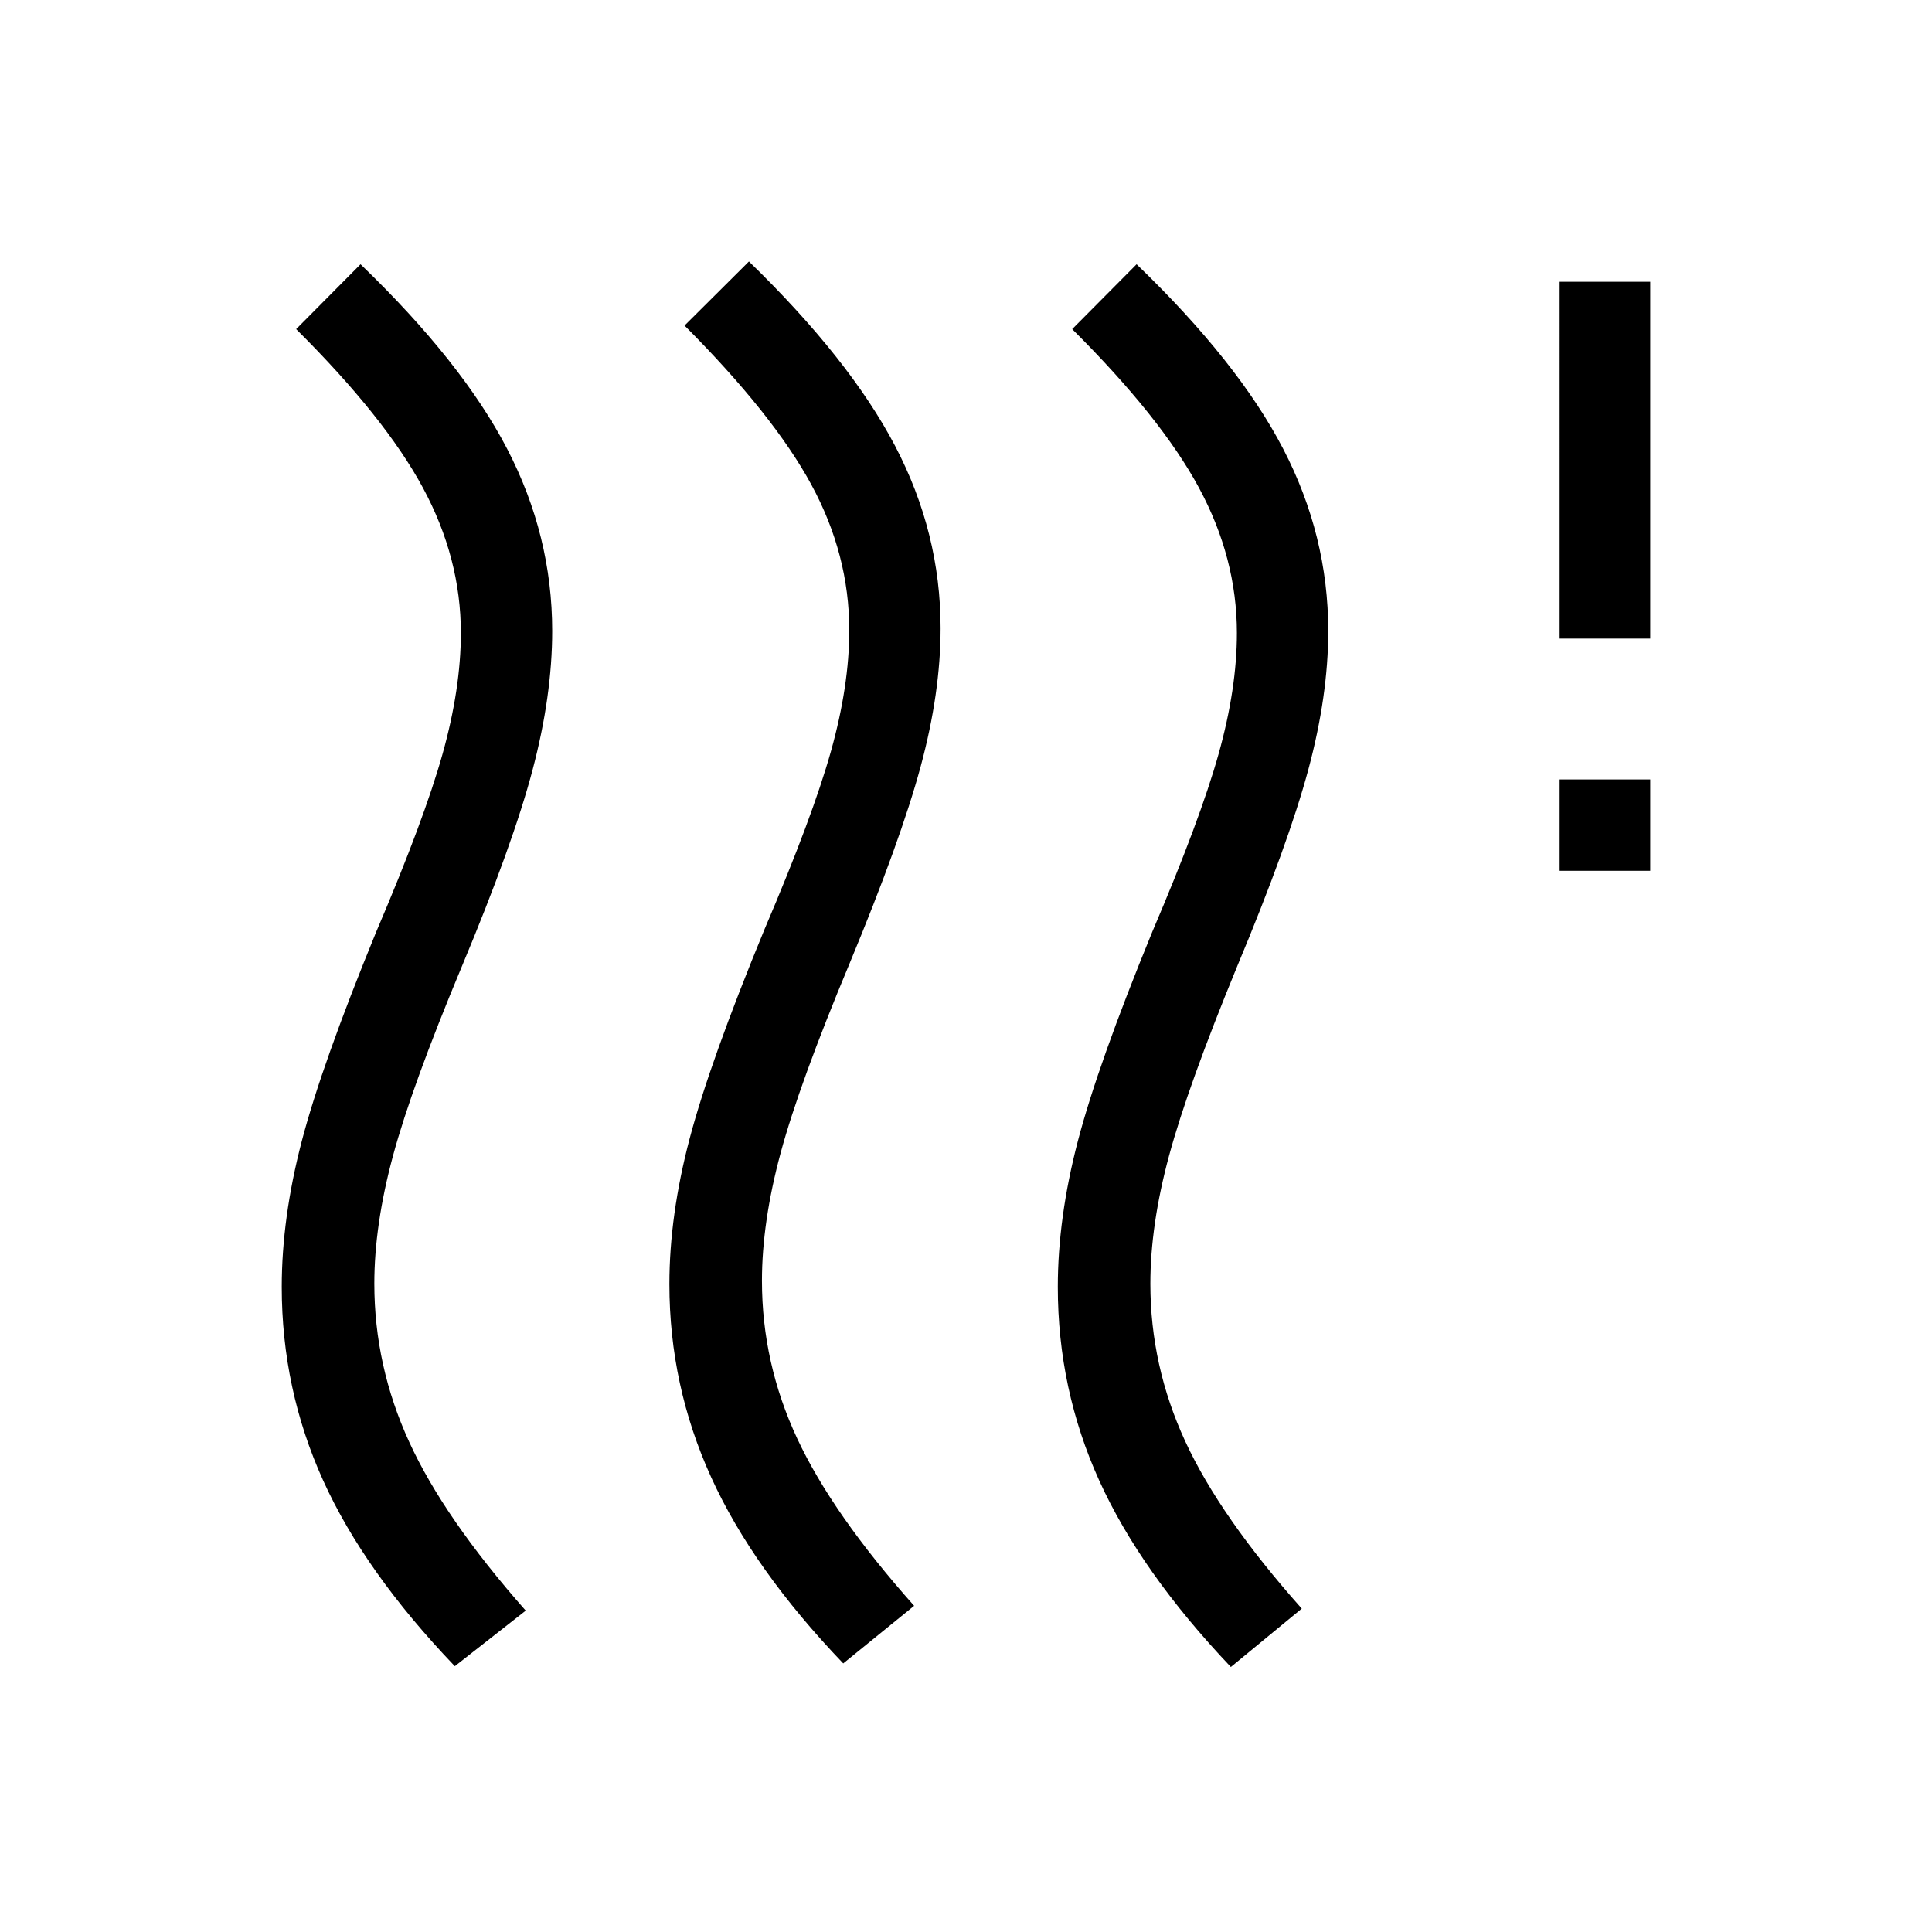 <svg xmlns="http://www.w3.org/2000/svg" height="48" viewBox="0 -960 960 960" width="48"><path d="M378.61-323.54q0 40.85 17.54 78.39 17.54 37.53 58.08 83.07L419-133.46q-44.85-46.85-65.61-92.46-20.77-45.62-20.77-96 0-34.23 10.11-72.5 10.12-38.27 37.19-103.89 23.85-55.84 32.97-88.38 9.11-32.54 9.11-60.16 0-37.61-18.85-72.34-18.84-34.73-63-79.04l32-31.85q50.08 48.62 72.66 91.73 22.57 43.12 22.57 90.5 0 32.08-9.92 68.77-9.92 36.7-35.38 98-24.85 59.46-34.16 93.89-9.31 34.42-9.31 63.65ZM186-322.15q0 40.84 17.35 78.69 17.34 37.84 57.88 83.77L226-132.08q-44.84-46.84-65.42-92.27Q140-269.77 140-320.54q0-34.23 9.92-72.31 9.93-38.07 37-104.07 23.85-55.85 32.97-88.39 9.11-32.54 9.11-60.15 0-37.23-18.84-72.15-18.85-34.93-63-78.85l31.99-32.23q50.47 48.61 72.85 91.73 22.38 43.11 22.38 90.5 0 32.08-9.73 68.96-9.73 36.88-35.19 97.81-24.84 59.46-34.15 93.88-9.31 34.42-9.31 63.66Zm385.61 0q0 40.84 17.35 78.38 17.35 37.54 57.88 83.08l-35.23 29q-44.84-47.23-65.42-92.66-20.57-45.42-20.57-96.19 0-34.23 9.92-72.31 9.92-38.07 37-104.07 23.84-55.85 32.96-88.39 9.11-32.54 9.11-60.15 0-37.23-18.84-72.15-18.85-34.93-63-78.85l32-32.23q50.46 48.61 72.84 91.73Q660-693.85 660-646.46q0 32.08-9.92 68.96-9.93 36.88-35.39 97.81-24.46 59.46-33.77 93.88-9.31 34.42-9.31 63.66Zm203-205.16v-45.38H820v45.38h-45.39Zm0-115.38V-820H820v177.31h-45.39Z"/></svg>